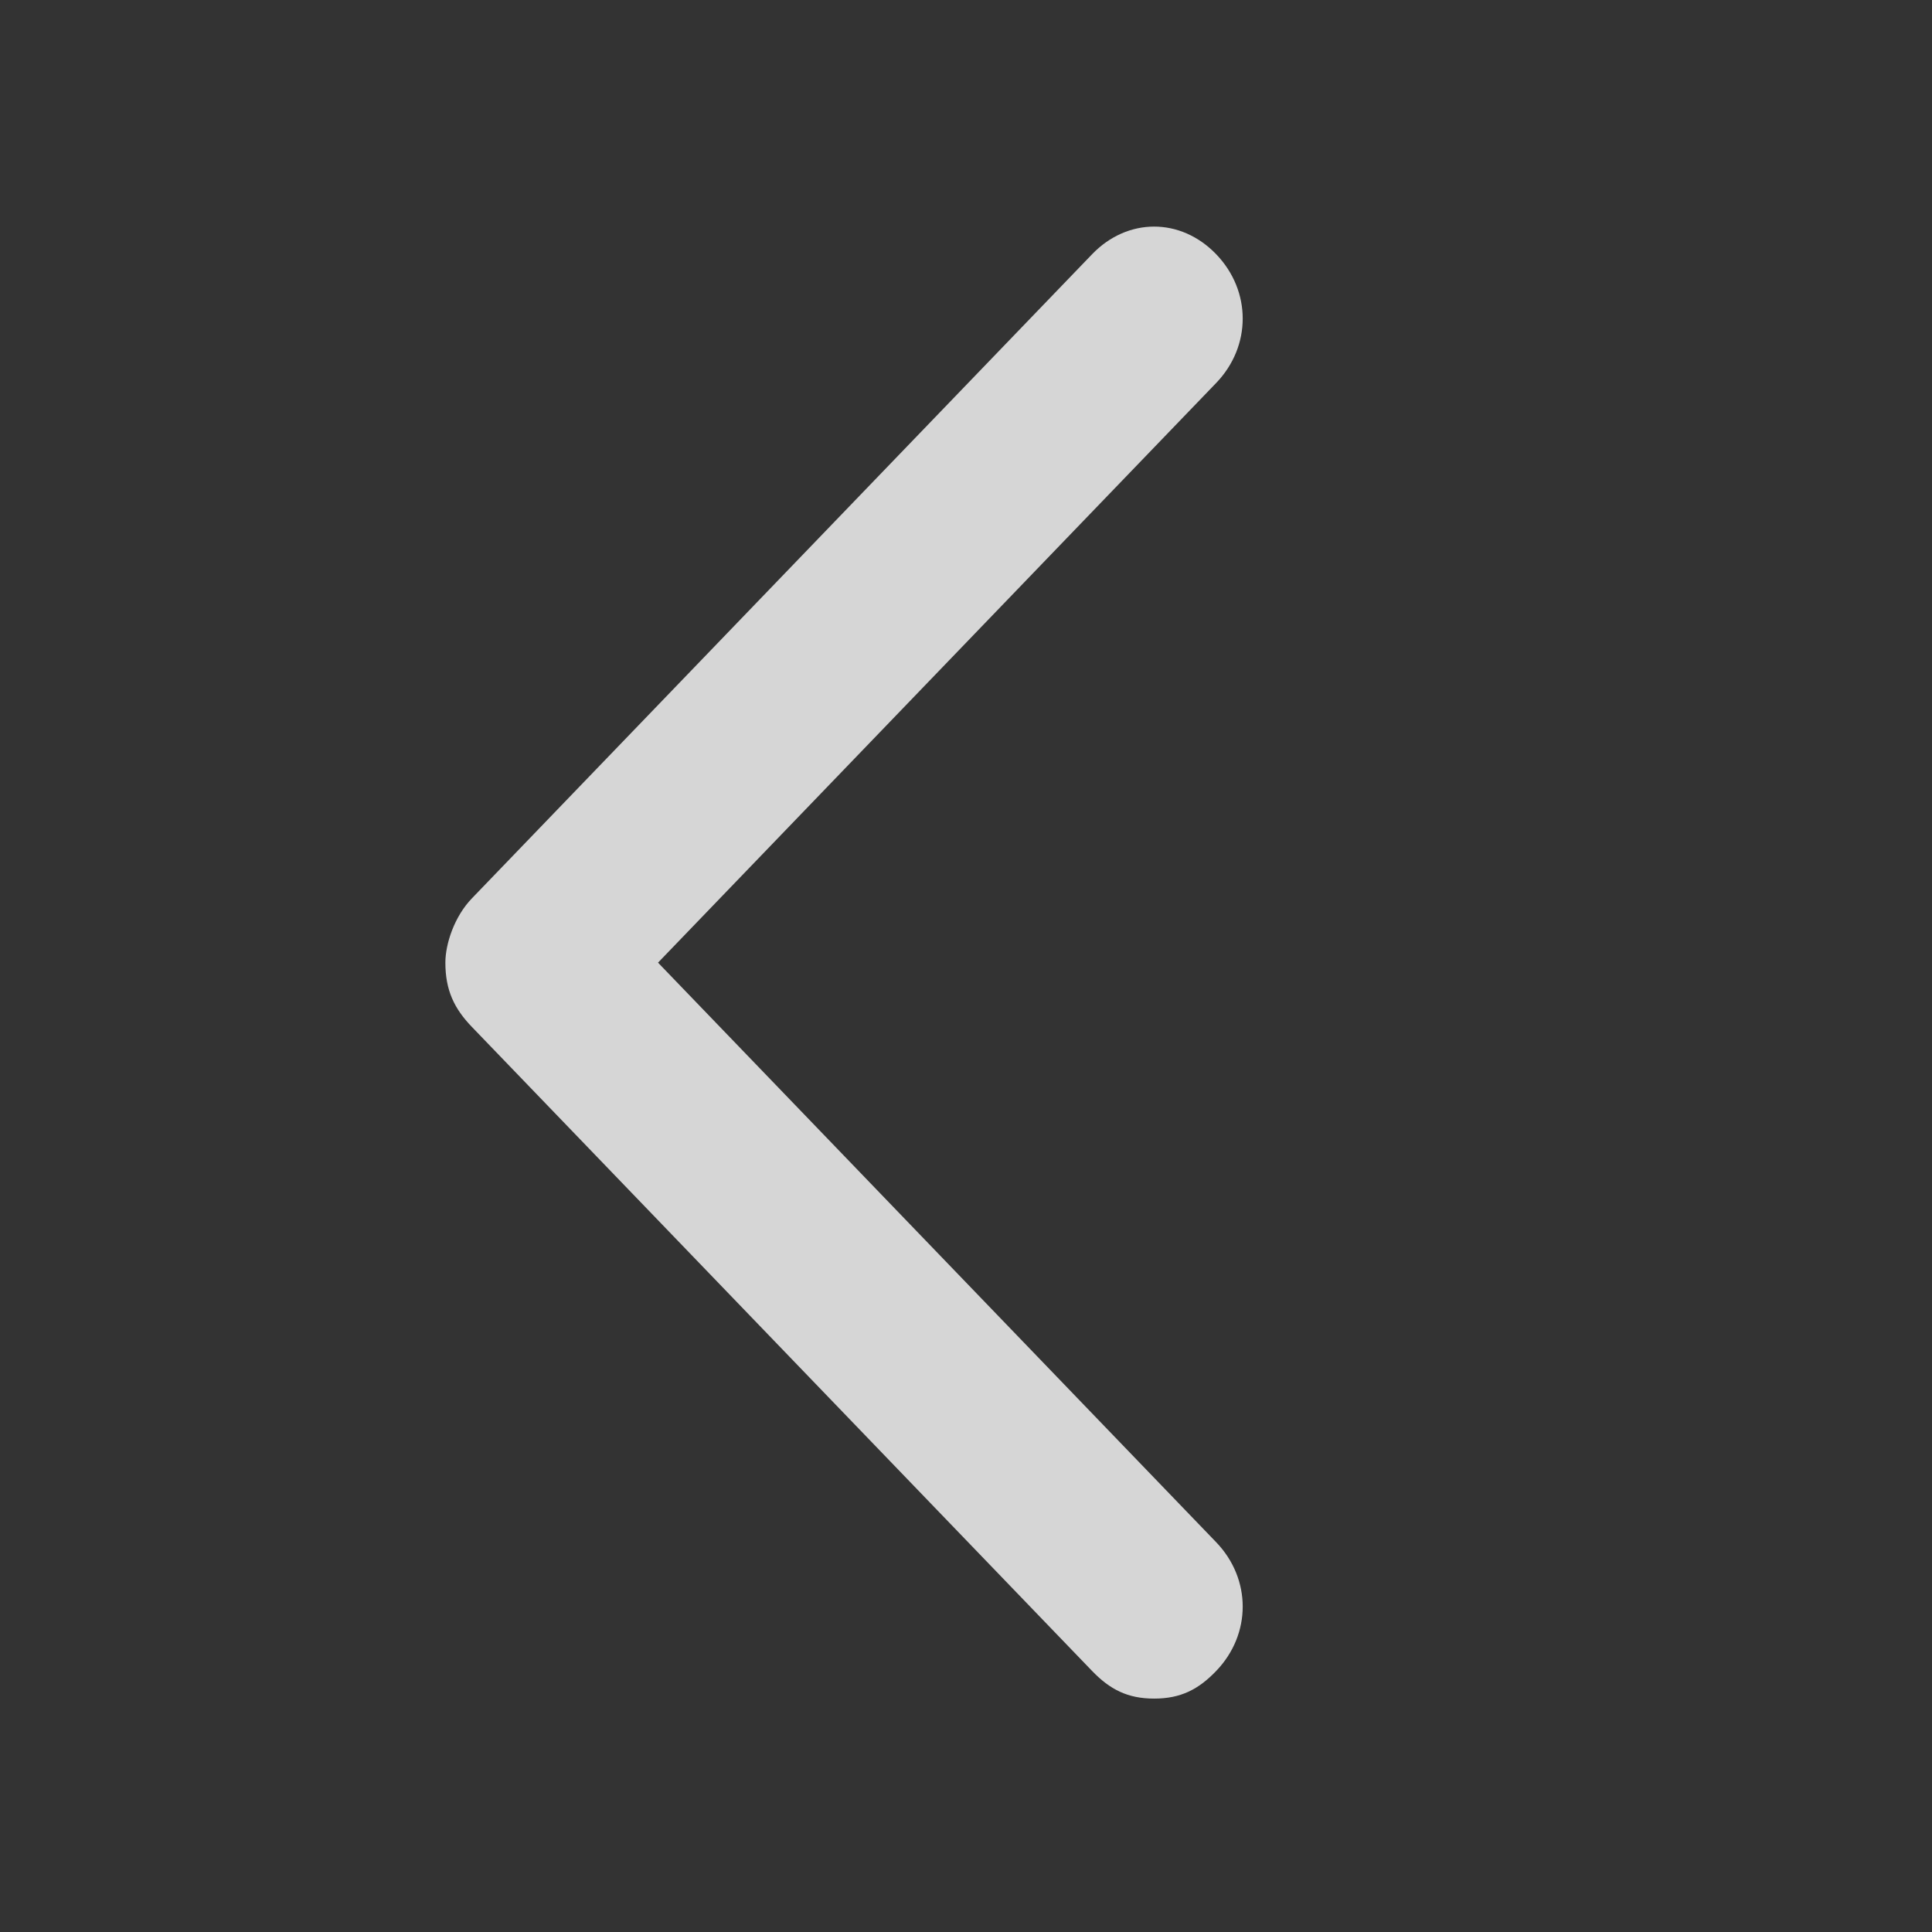 <svg width="21" height="21" viewBox="0 0 21 21" fill="none" xmlns="http://www.w3.org/2000/svg">
<rect x="0" y="0" width="21" height="21" fill="#333333" stroke="none"/>
<path opacity="0.8" d="M7.153 10.463L13.219 4.163C13.604 3.763 13.604 3.163 13.219 2.763C12.834 2.363 12.256 2.363 11.871 2.763L5.131 9.763C4.937 9.963 4.841 10.263 4.841 10.463C4.841 10.763 4.937 10.963 5.13 11.163L11.871 18.163C12.064 18.363 12.256 18.463 12.545 18.463C12.834 18.463 13.027 18.363 13.219 18.163C13.604 17.763 13.604 17.163 13.219 16.763L7.152 10.463H7.153Z" fill="white"/>
</svg>
